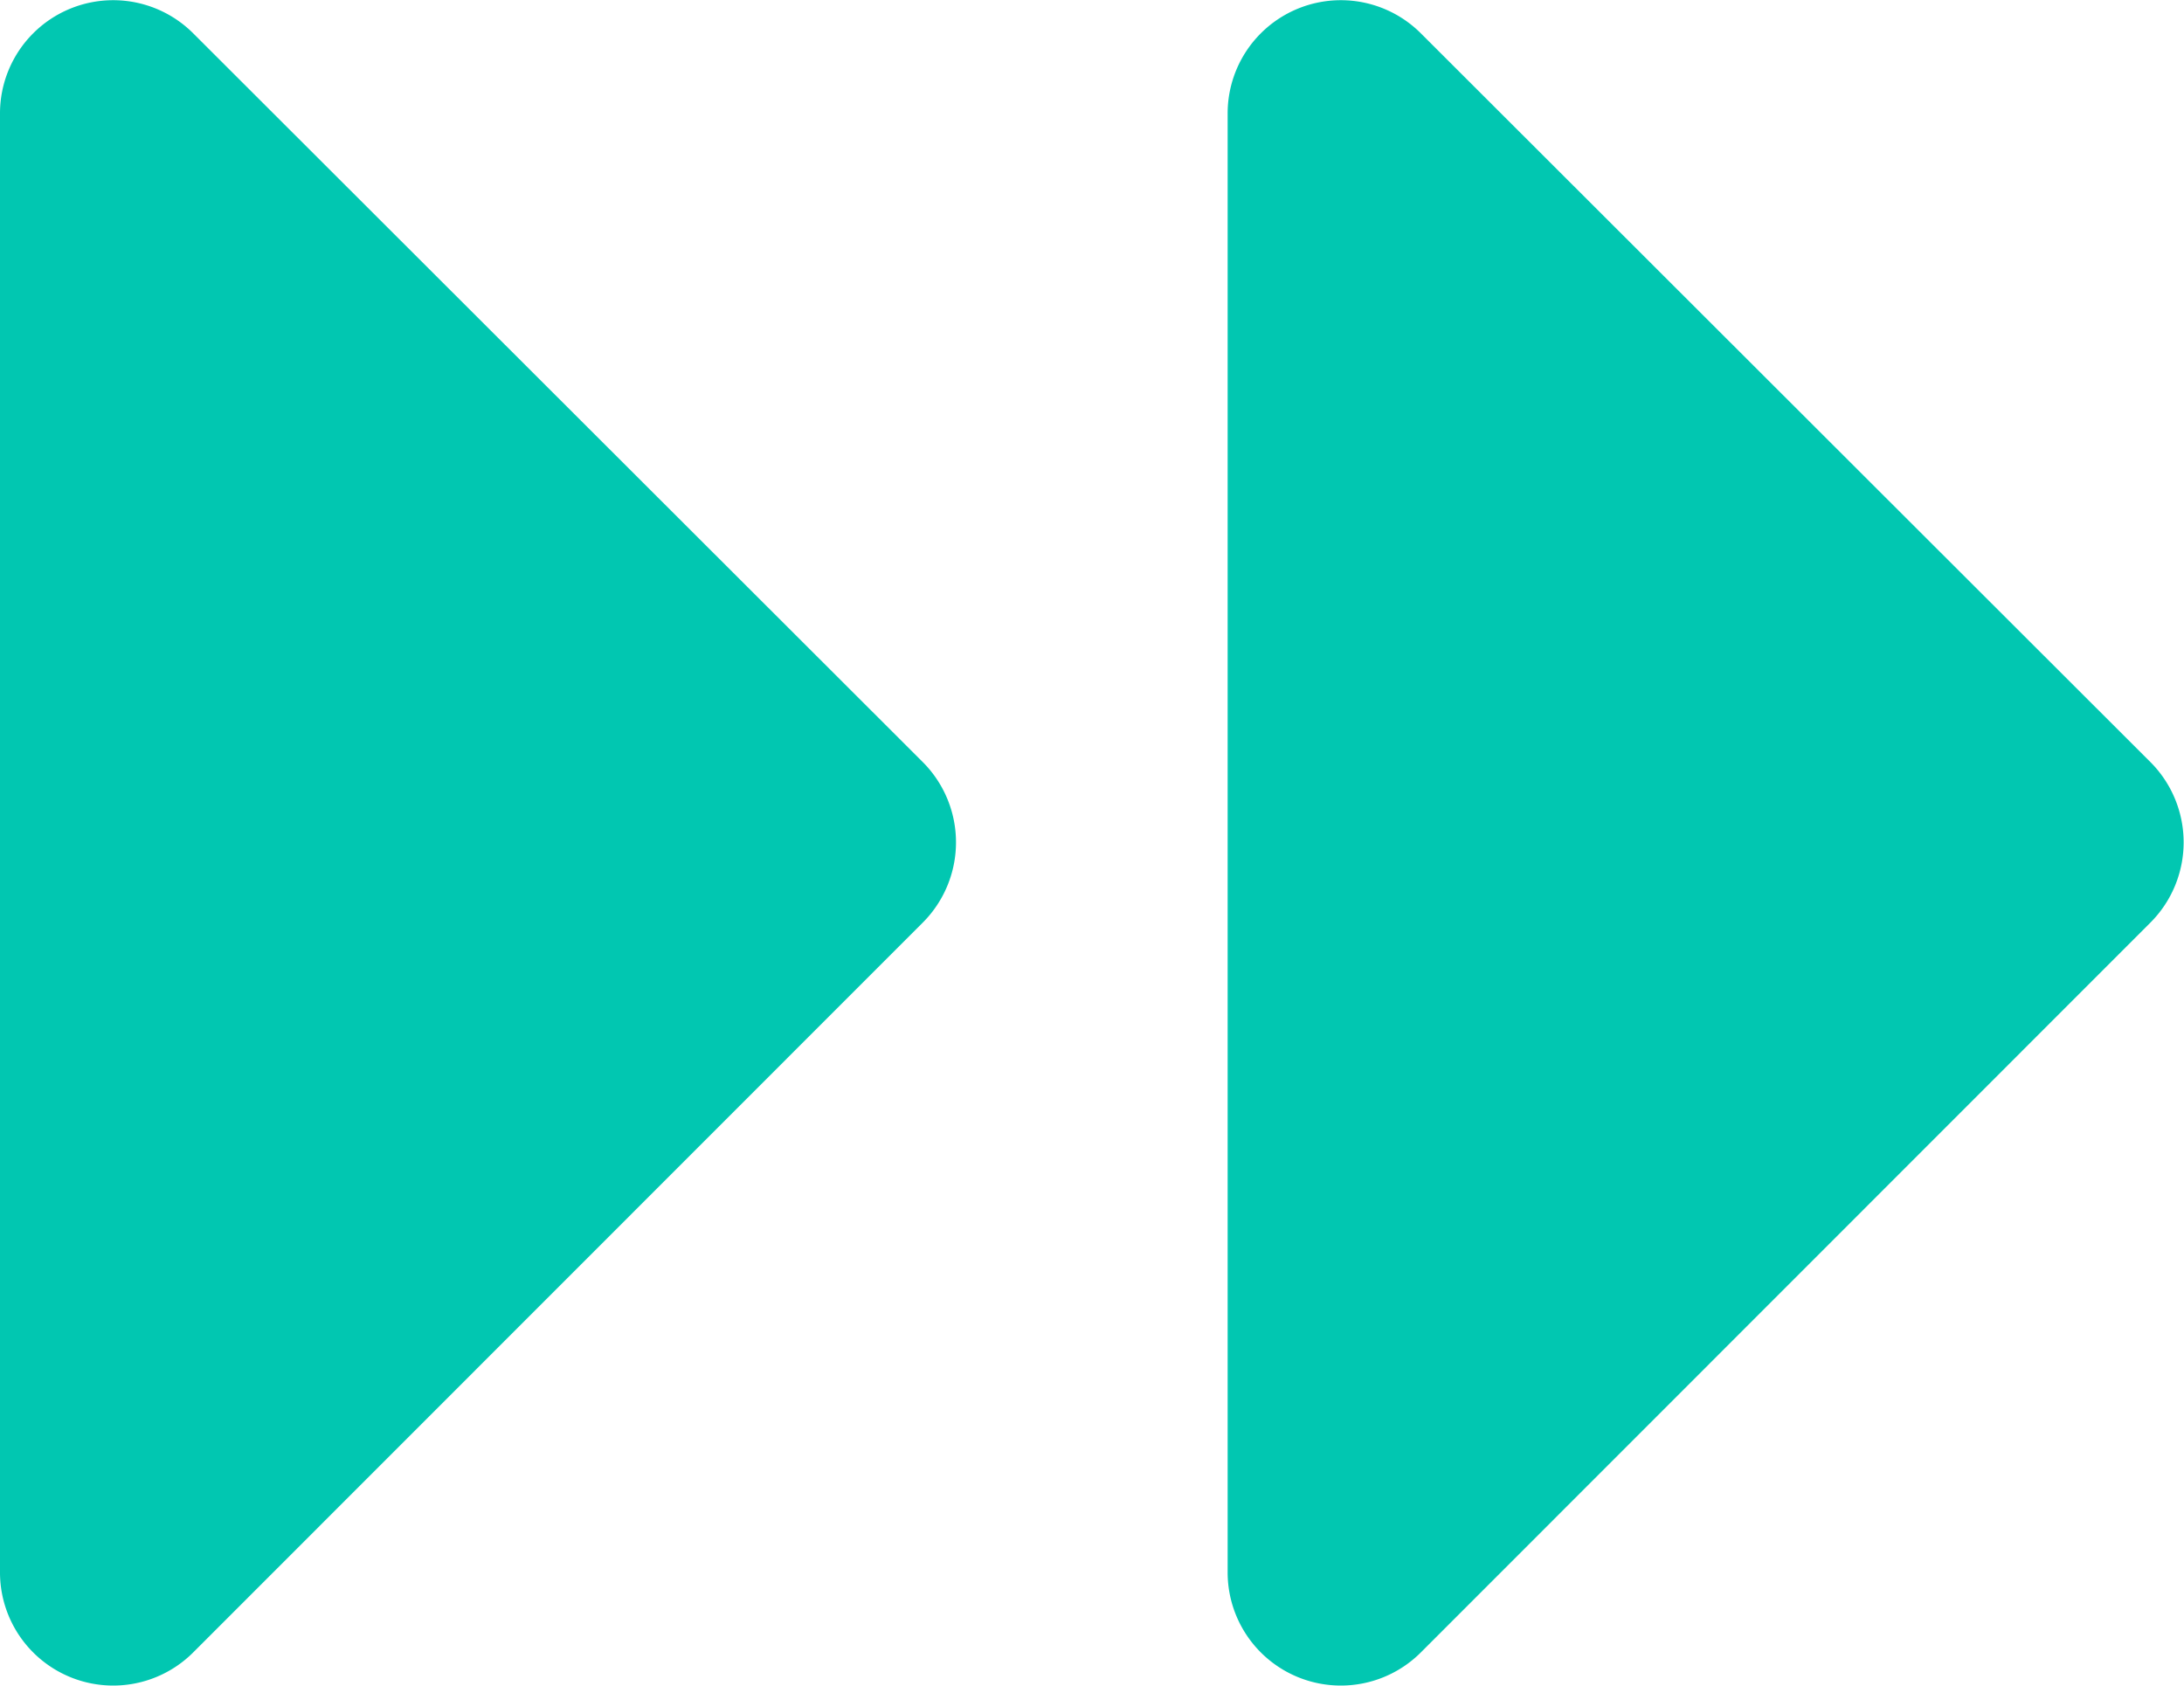 <svg xmlns="http://www.w3.org/2000/svg" width="16.093" height="12.422" viewBox="0 0 16.093 12.422">
  <g id="Group_39950" data-name="Group 39950" transform="translate(-1241.954 -1049.772)">
    <path id="Icon_awesome-caret-down" data-name="Icon awesome-caret-down" d="M1.63,13.5H12.38a.834.834,0,0,1,.589,1.425L7.6,20.3a.837.837,0,0,1-1.182,0L1.041,14.925A.834.834,0,0,1,1.63,13.5Z" transform="translate(1228.454 1062.988) rotate(-90)" fill="#01c7b1"/>
    <path id="Icon_awesome-caret-down-2" data-name="Icon awesome-caret-down" d="M1.63,13.5H12.38a.834.834,0,0,1,.589,1.425L7.6,20.3a.837.837,0,0,1-1.182,0L1.041,14.925A.834.834,0,0,1,1.63,13.5Z" transform="translate(1237.5 1062.988) rotate(-90)" fill="#01c7b1"/>
  </g>
</svg>
